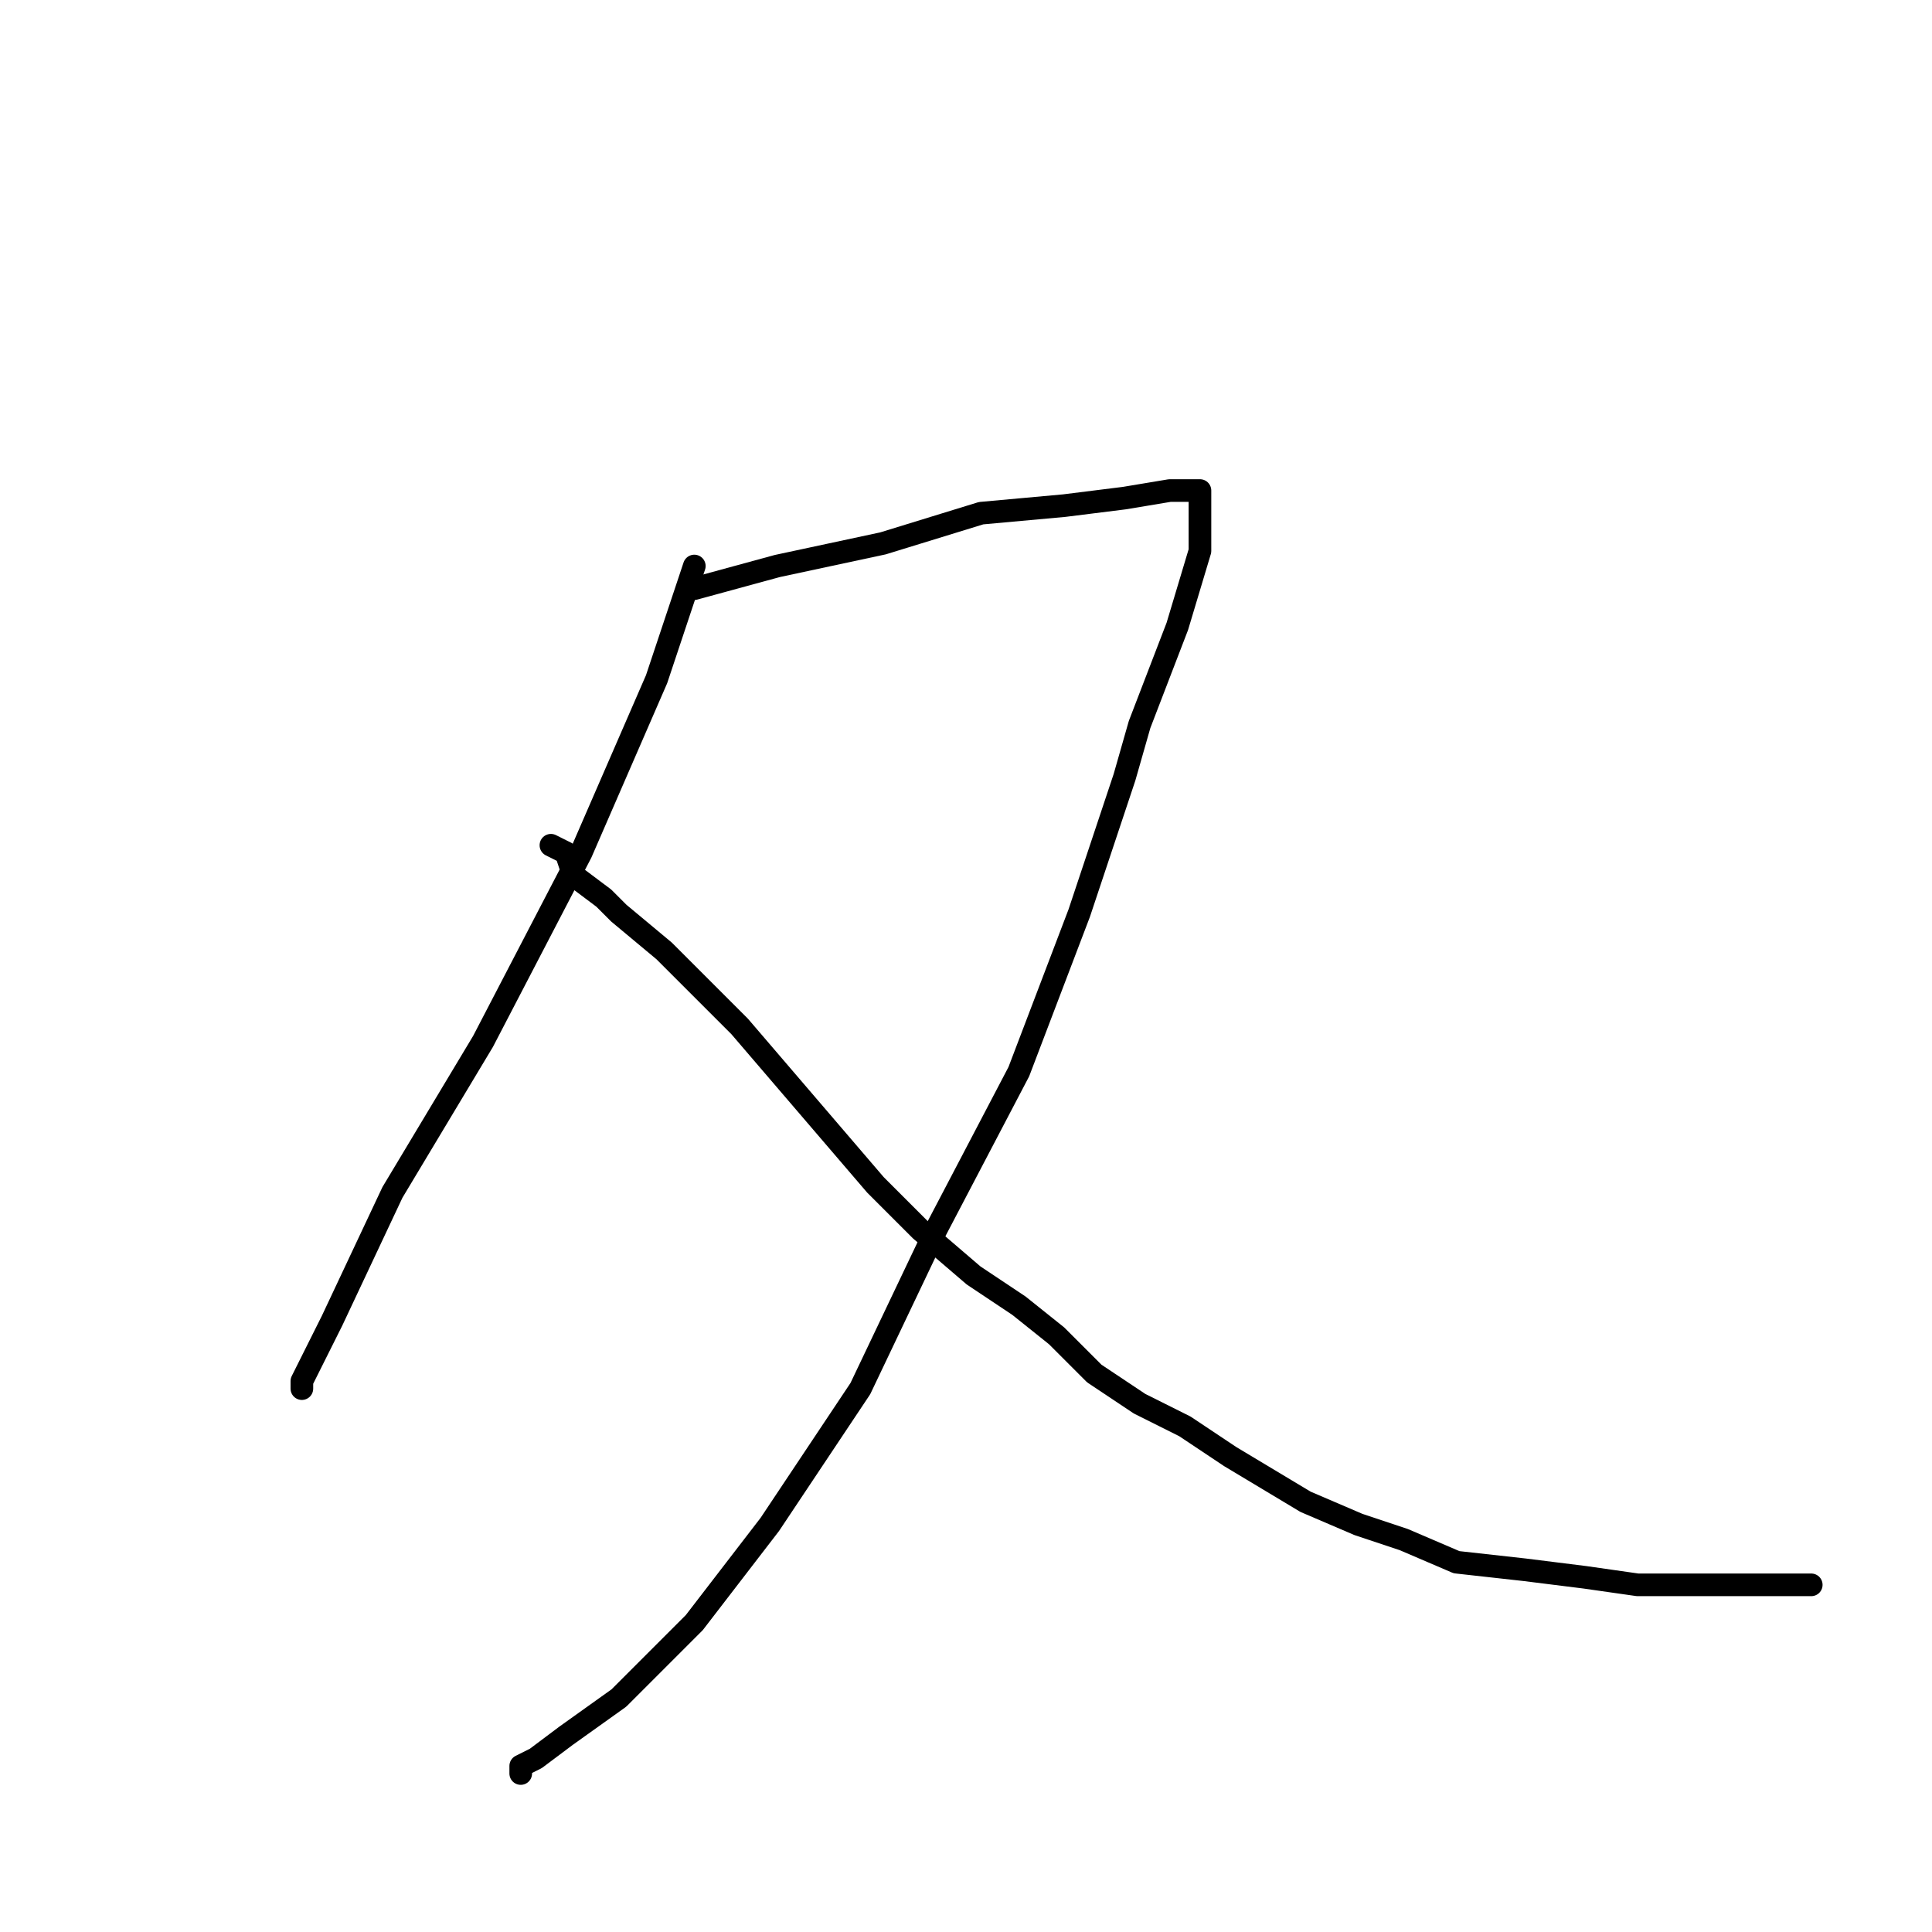 <?xml version="1.0" standalone="no"?>
    <svg width="256" height="256" xmlns="http://www.w3.org/2000/svg" version="1.1">
    <polyline stroke="black" stroke-width="3" stroke-linecap="round" fill="transparent" stroke-linejoin="round" points="92 75 87 90 77 113 64 138 52 158 44 175 40 183 40 184 40 184 " />
        <polyline stroke="black" stroke-width="3" stroke-linecap="round" fill="transparent" stroke-linejoin="round" points="92 78 103 75 117 72 130 68 141 67 149 66 155 65 157 65 158 65 159 65 159 67 159 70 159 73 156 83 151 96 149 103 143 121 135 142 124 163 114 184 102 202 92 215 82 225 75 230 71 233 69 234 69 235 69 235 " />
        <polyline stroke="black" stroke-width="3" stroke-linecap="round" fill="transparent" stroke-linejoin="round" points="73 112 75 113 76 116 80 119 82 121 88 126 93 131 98 136 104 143 110 150 116 157 122 163 129 169 135 173 140 177 145 182 151 186 157 189 163 193 168 196 173 199 180 202 186 204 193 207 202 208 210 209 217 210 224 210 230 210 234 210 237 210 238 210 239 210 240 210 240 210 " />
        </svg>